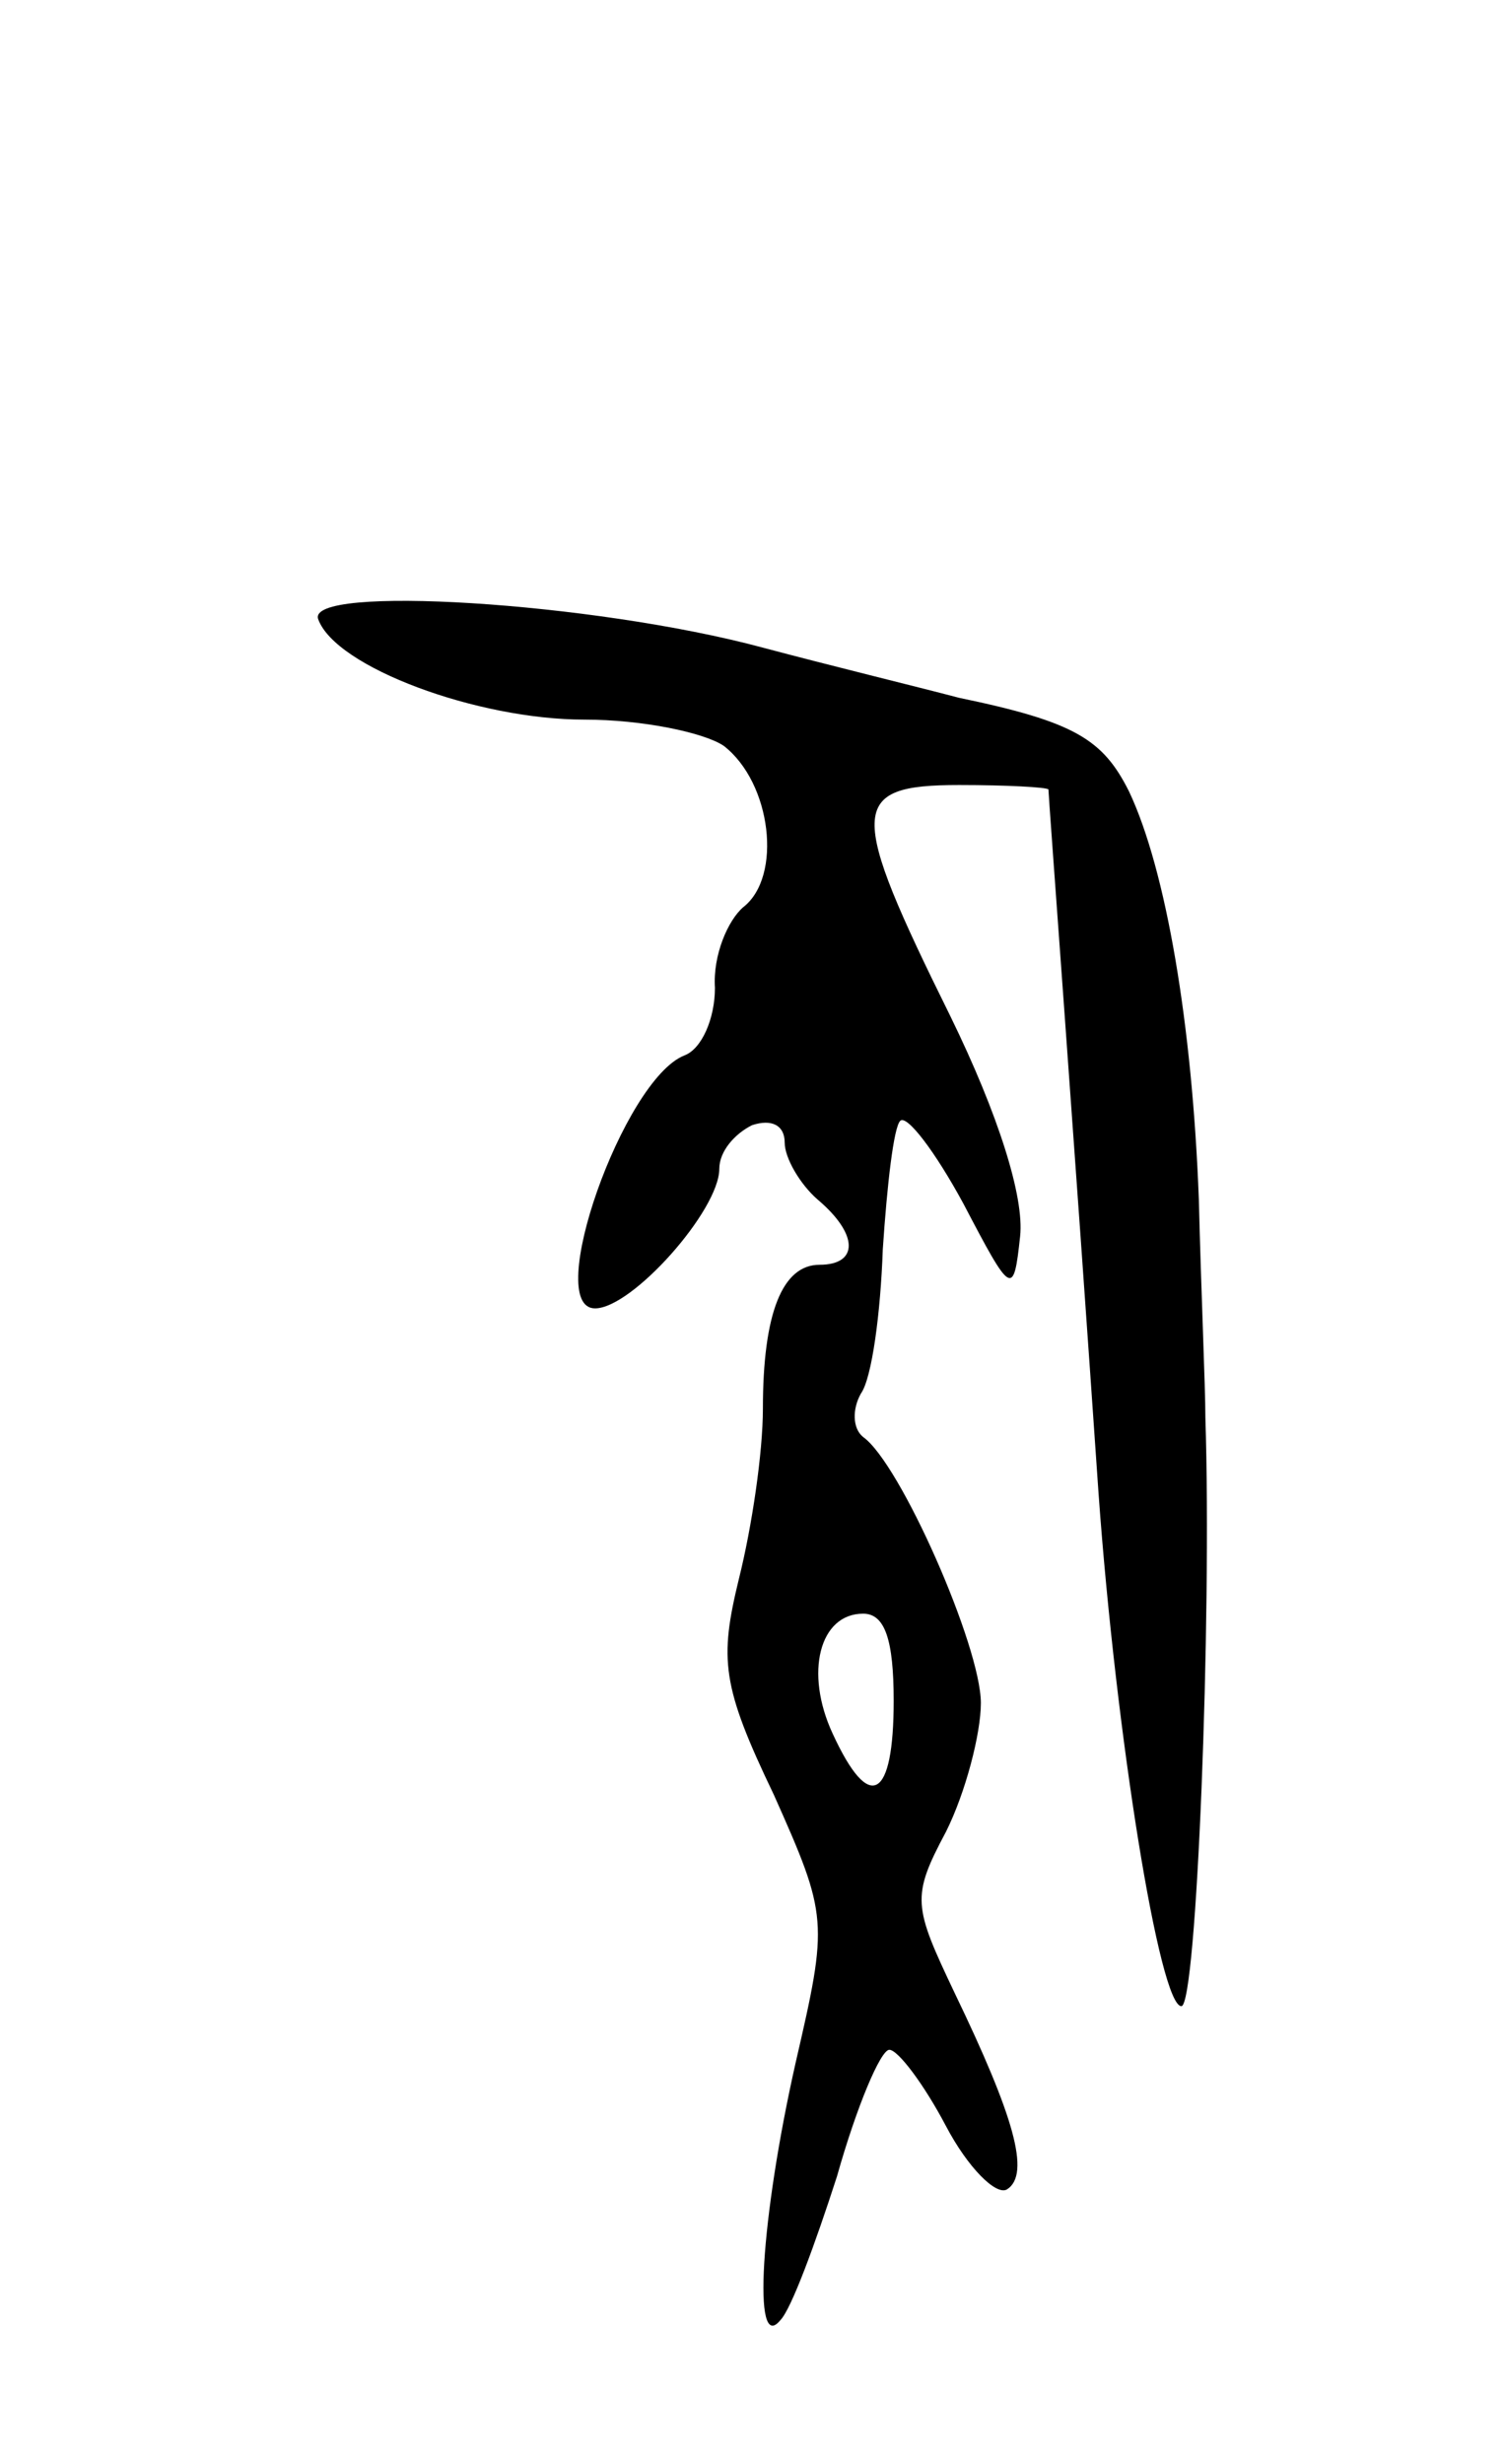 <svg version="1.0" xmlns="http://www.w3.org/2000/svg"
 width="69pt" height="113pt" viewBox="0 0 69 113"
 preserveAspectRatio="xMidYMid meet">
<g transform="translate(0,113) scale(0.1,-0.1)"
fill="#000000" stroke="none">
<path d="M146 846 c8 -22 73 -46 122 -46 27 0 55 -6 64 -12 22 -17 27 -60 9
-74 -7 -6 -14 -22 -13 -37 0 -14 -6 -28 -14 -31 -28 -11 -65 -116 -41 -116 17
0 57 45 57 64 0 8 7 16 15 20 9 3 15 0 15 -8 0 -7 7 -19 15 -26 19 -16 19 -30
1 -30 -17 0 -26 -22 -26 -66 0 -20 -5 -54 -11 -78 -9 -37 -8 -49 16 -99 25
-56 25 -58 10 -123 -16 -71 -20 -134 -7 -118 5 5 16 35 26 66 9 32 20 58 24
58 4 0 16 -16 26 -35 10 -19 23 -32 28 -29 11 7 3 34 -24 90 -19 40 -20 44 -4
74 9 18 16 45 16 59 0 26 -37 110 -54 122 -5 4 -5 13 -1 20 5 7 9 37 10 66 2
30 5 56 8 59 3 3 16 -14 29 -38 22 -42 23 -43 26 -15 2 18 -10 56 -32 101 -47
95 -47 106 4 106 22 0 40 -1 41 -2 0 -3 12 -163 23 -323 8 -111 28 -235 38
-235 7 0 14 177 11 270 0 14 -2 59 -3 100 -3 80 -15 151 -32 187 -12 24 -25
32 -78 43 -19 5 -60 15 -90 23 -78 21 -210 29 -204 13z m264 -496 c0 -45 -11
-52 -28 -15 -13 28 -6 55 14 55 10 0 14 -12 14 -40z"/>
</g>
</svg>
